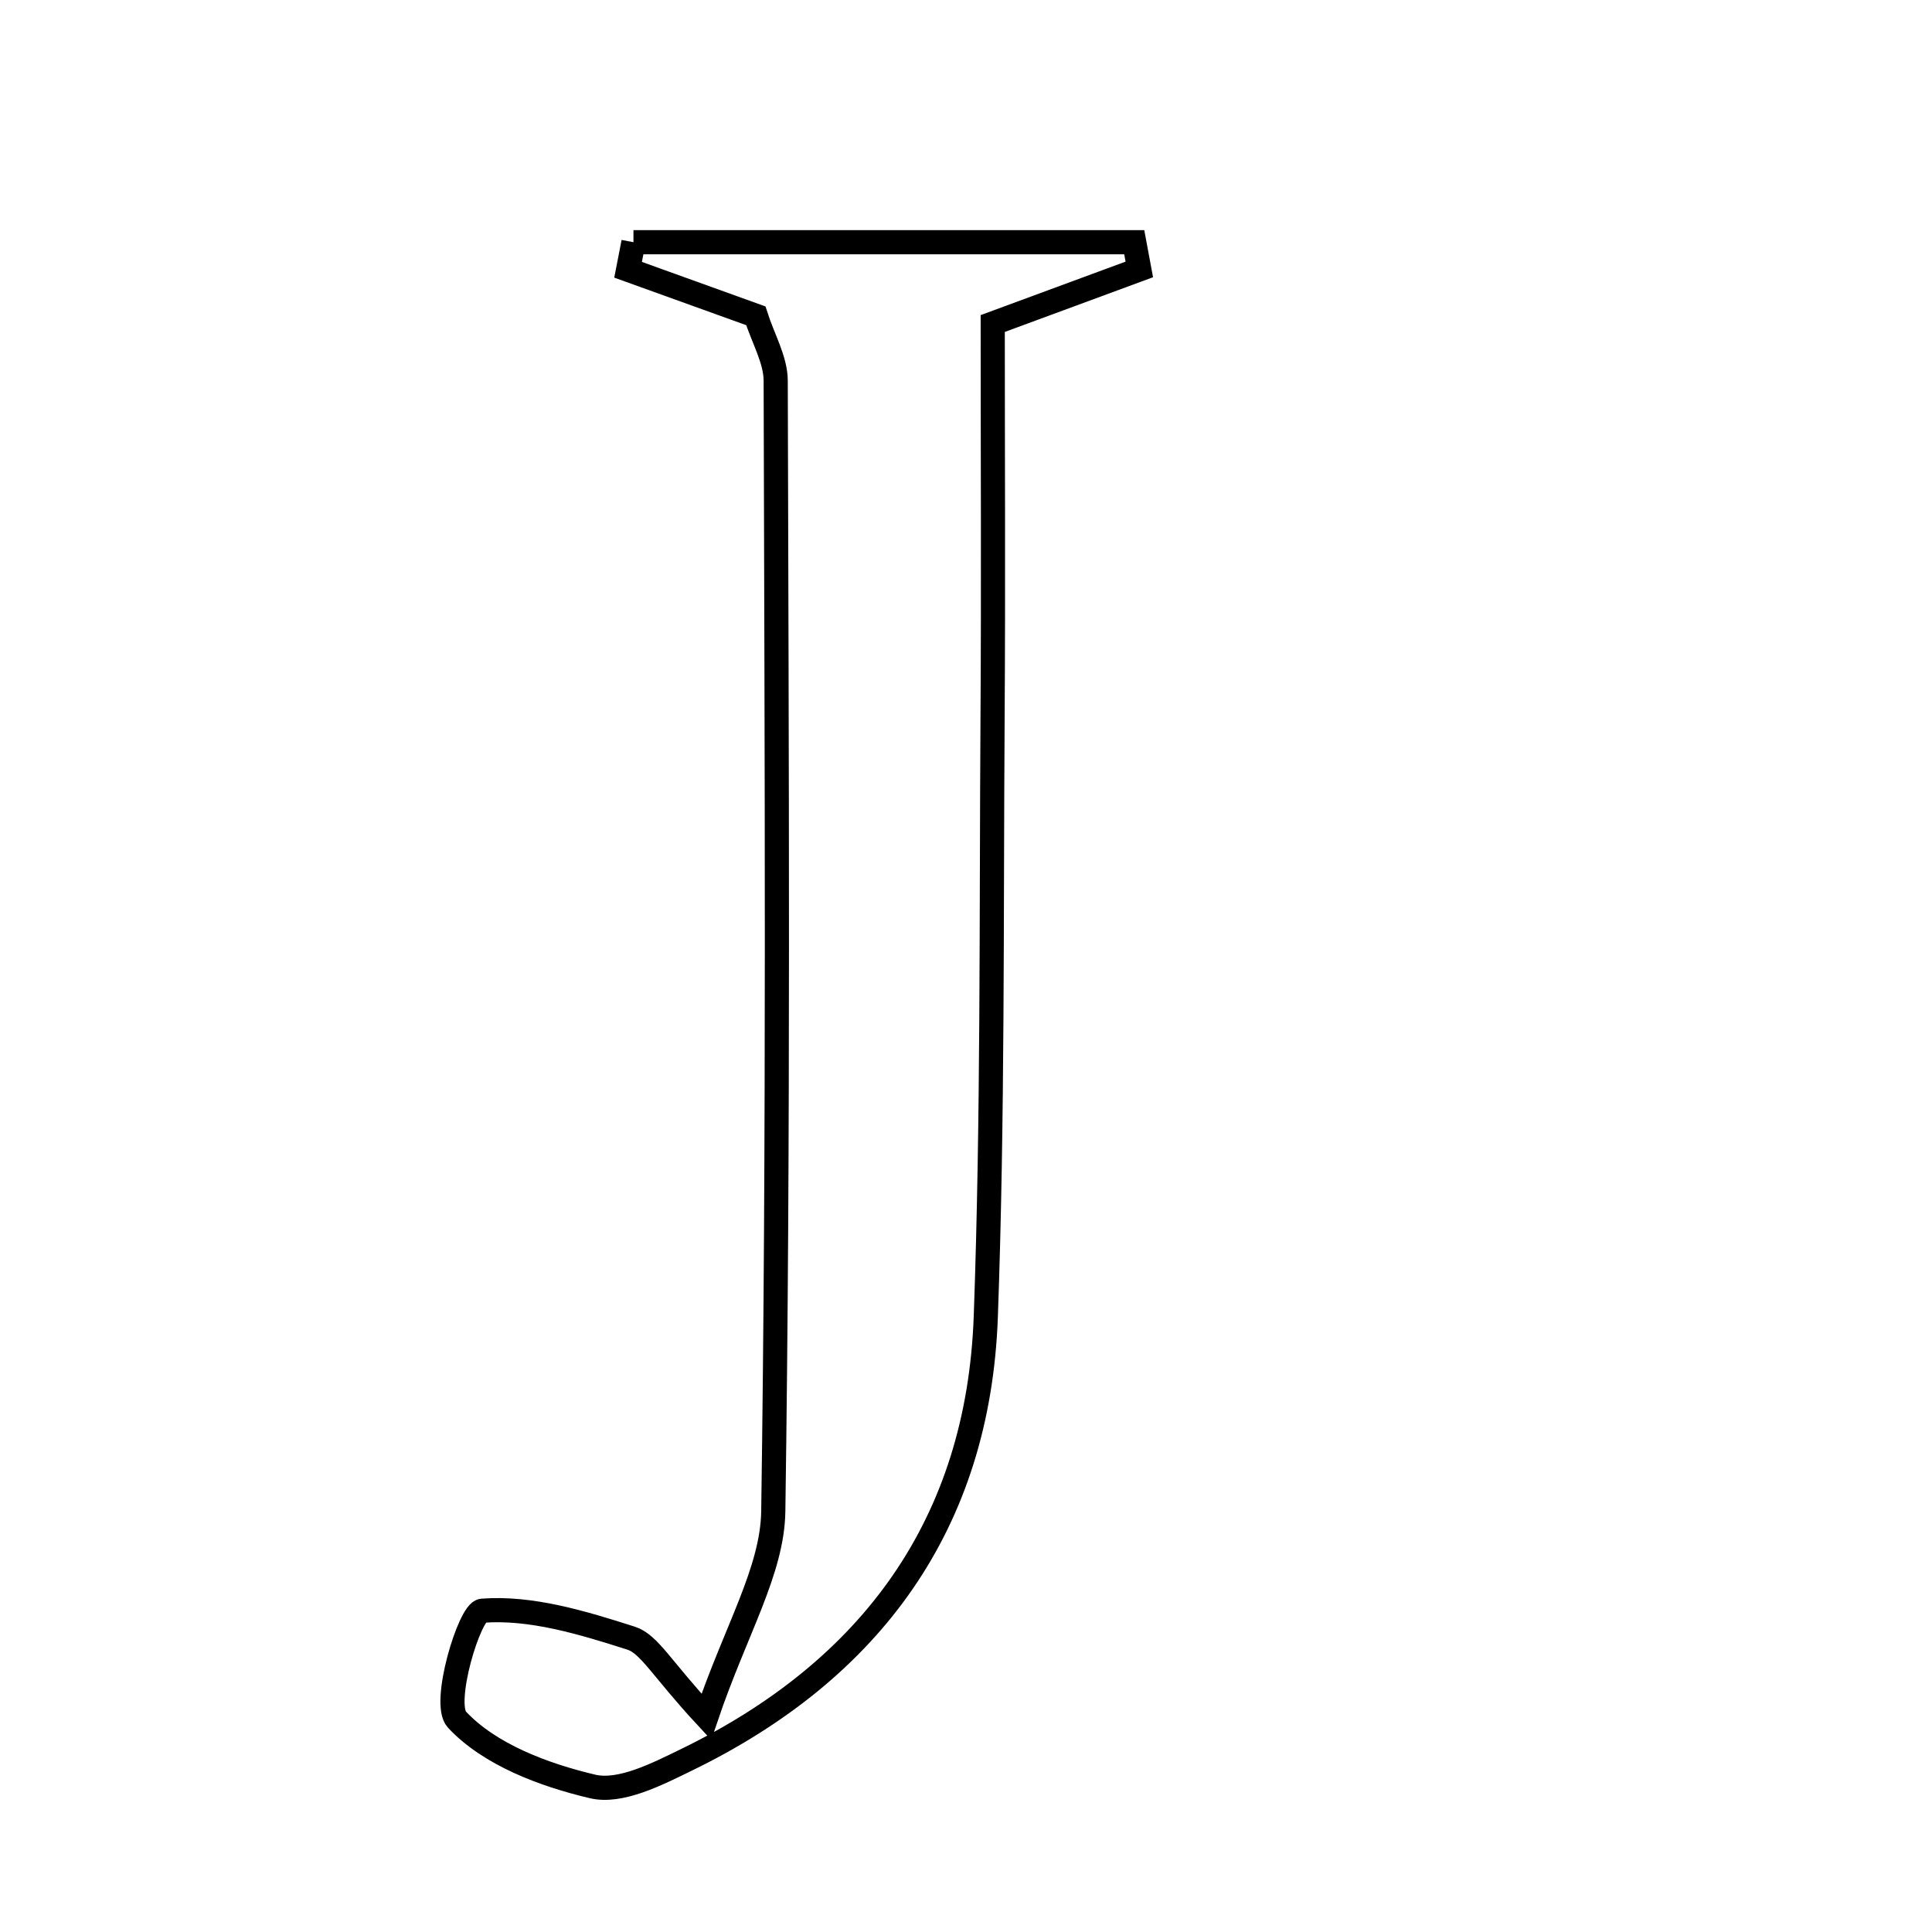 <svg xmlns="http://www.w3.org/2000/svg" viewBox="0.0 0.0 24.0 24.0" height="200px" width="200px"><path fill="none" stroke="black" stroke-width=".3" stroke-opacity="1.0"  filling="0" d="M7.869 3.009 C9.943 3.009 12.017 3.009 14.09 3.009 C14.111 3.122 14.132 3.234 14.153 3.347 C13.633 3.539 13.113 3.731 12.332 4.019 C12.332 5.635 12.341 7.274 12.33 8.913 C12.314 11.393 12.335 13.876 12.246 16.354 C12.154 18.93 10.823 20.745 8.528 21.861 C8.163 22.039 7.708 22.273 7.362 22.192 C6.754 22.049 6.08 21.795 5.676 21.361 C5.487 21.158 5.833 20.021 5.99 20.009 C6.597 19.962 7.239 20.158 7.84 20.35 C8.066 20.422 8.218 20.728 8.774 21.327 C9.14 20.248 9.595 19.514 9.606 18.774 C9.674 14.093 9.648 9.411 9.636 4.729 C9.635 4.47 9.481 4.21 9.389 3.923 C8.849 3.729 8.325 3.539 7.802 3.351 C7.824 3.237 7.847 3.123 7.869 3.009"></path></svg>